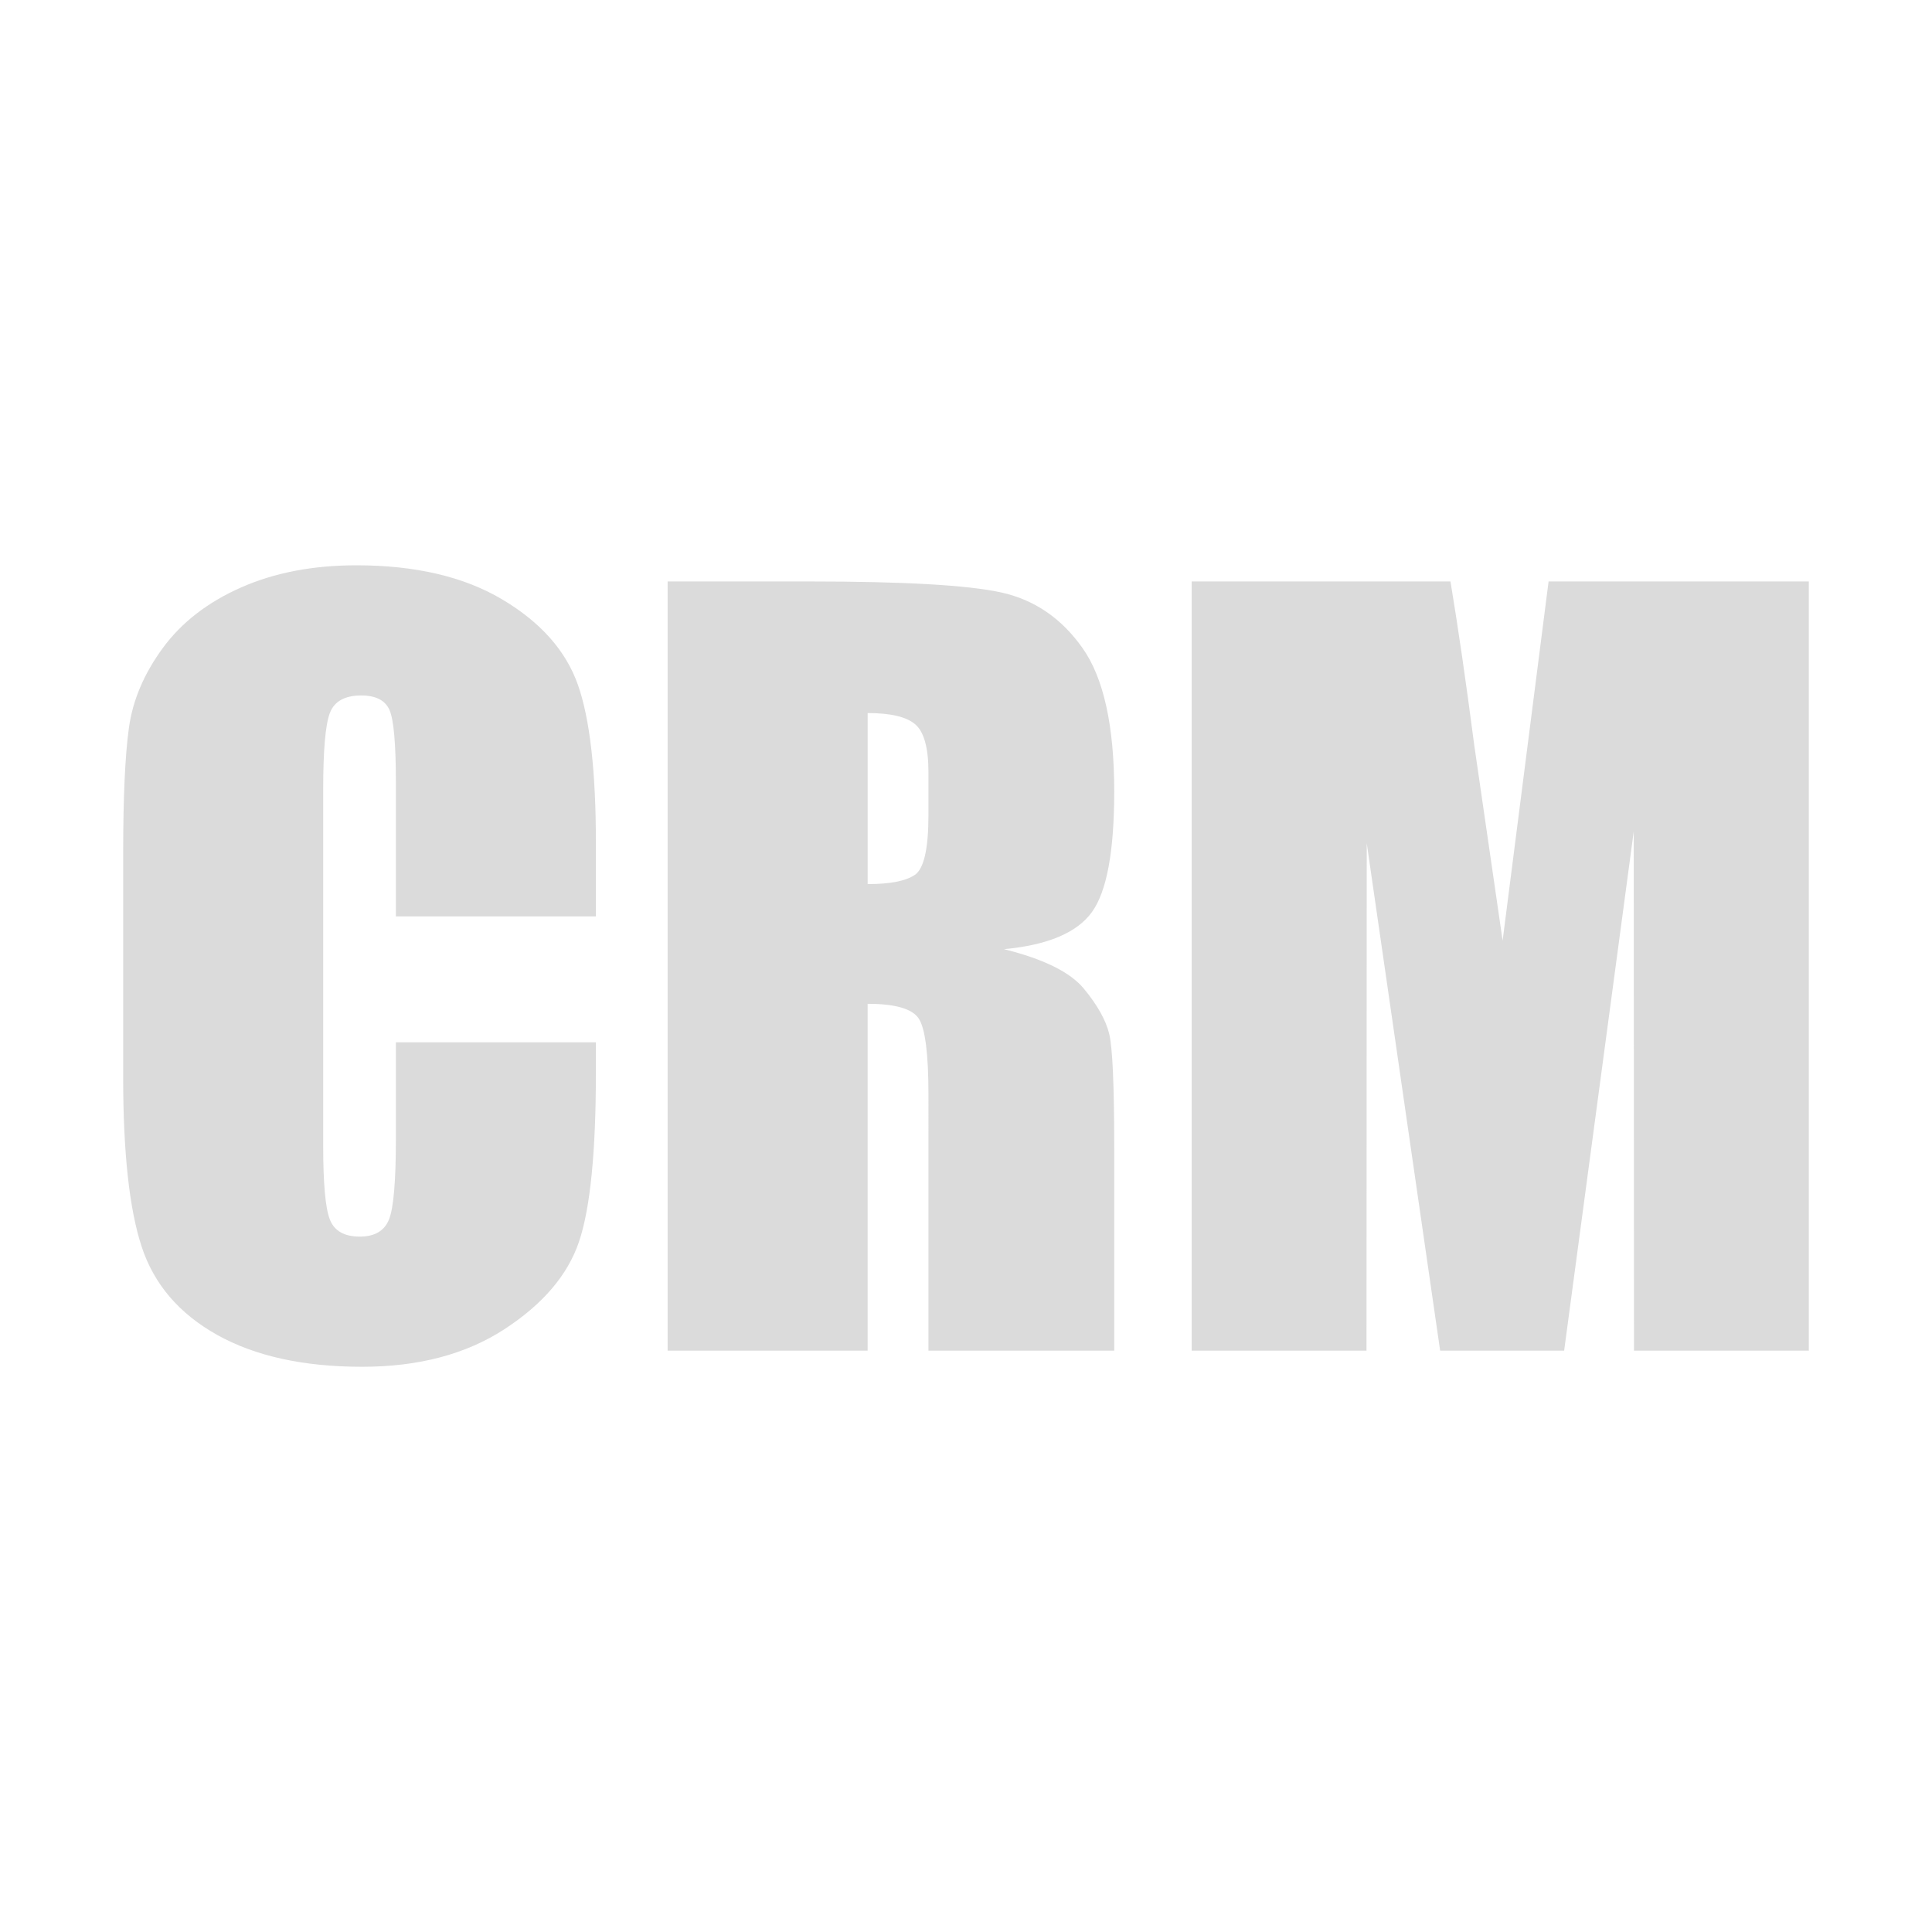<?xml version="1.0" standalone="no"?><!DOCTYPE svg PUBLIC "-//W3C//DTD SVG 1.1//EN" "http://www.w3.org/Graphics/SVG/1.1/DTD/svg11.dtd"><svg t="1538119077968" class="icon" style="" viewBox="0 0 1024 1024" version="1.1" xmlns="http://www.w3.org/2000/svg" p-id="8206" xmlns:xlink="http://www.w3.org/1999/xlink" width="200" height="200"><defs><style type="text/css"></style></defs><path d="M315.84 485.707H209.829v-70.857c0-20.601-1.133-33.459-3.399-38.569-2.267-5.107-7.263-7.665-14.982-7.665-8.731 0-14.27 3.108-16.62 9.317-2.353 6.212-3.525 19.641-3.525 40.29v189.361c0 19.81 1.173 32.735 3.525 38.778 2.35 6.044 7.637 9.065 15.864 9.065 7.889 0 13.051-3.026 15.487-9.085 2.431-6.059 3.651-20.278 3.651-42.662v-51.243h106.011v15.888c0 42.197-2.982 72.124-8.94 89.773-5.961 17.655-19.138 33.121-39.534 46.404-20.397 13.278-45.538 19.92-75.417 19.92-31.059 0-56.657-5.626-76.802-16.871-20.145-11.244-33.491-26.818-40.038-46.711-6.547-19.893-9.821-49.815-9.821-89.77V451.965c0-29.375 1.007-51.409 3.022-66.099 2.015-14.688 8.015-28.832 18.004-42.429 9.985-13.598 23.835-24.299 41.548-32.105 17.709-7.806 38.063-11.709 61.064-11.709 31.224 0 56.992 6.035 77.306 18.106 20.31 12.071 33.656 27.121 40.038 45.14 6.378 18.02 9.569 46.058 9.569 84.113v38.726zM353.863 308.182h75.039c50.024 0 83.893 1.932 101.605 5.792 17.709 3.864 32.145 13.724 43.311 29.588 11.162 15.864 16.745 41.171 16.745 75.92 0 31.728-3.946 53.049-11.835 63.96-7.892 10.915-23.418 17.462-46.585 19.641 20.983 5.206 35.084 12.173 42.303 20.9 7.216 8.731 11.709 16.745 13.472 24.048 1.763 7.302 2.644 27.408 2.644 60.309v107.522h-98.457V580.388c0-21.821-1.723-35.336-5.163-40.541-3.442-5.201-12.465-7.806-27.07-7.806v183.821H353.863V308.182z m106.011 69.751v90.652c11.917 0 20.271-1.636 25.055-4.91 4.784-3.274 7.176-13.889 7.176-31.853v-22.411c0-12.925-2.31-21.403-6.925-25.432-4.617-4.03-13.053-6.045-25.306-6.045zM958.709 308.182v407.678h-92.665l-0.126-275.226-36.89 275.226h-65.722l-38.904-268.932-0.126 268.932H631.609V308.182h137.173c4.069 24.512 8.262 53.399 12.584 86.67l15.053 103.698 24.363-190.368H958.709z" fill="#dbdbdb" p-id="8207"></path></svg>